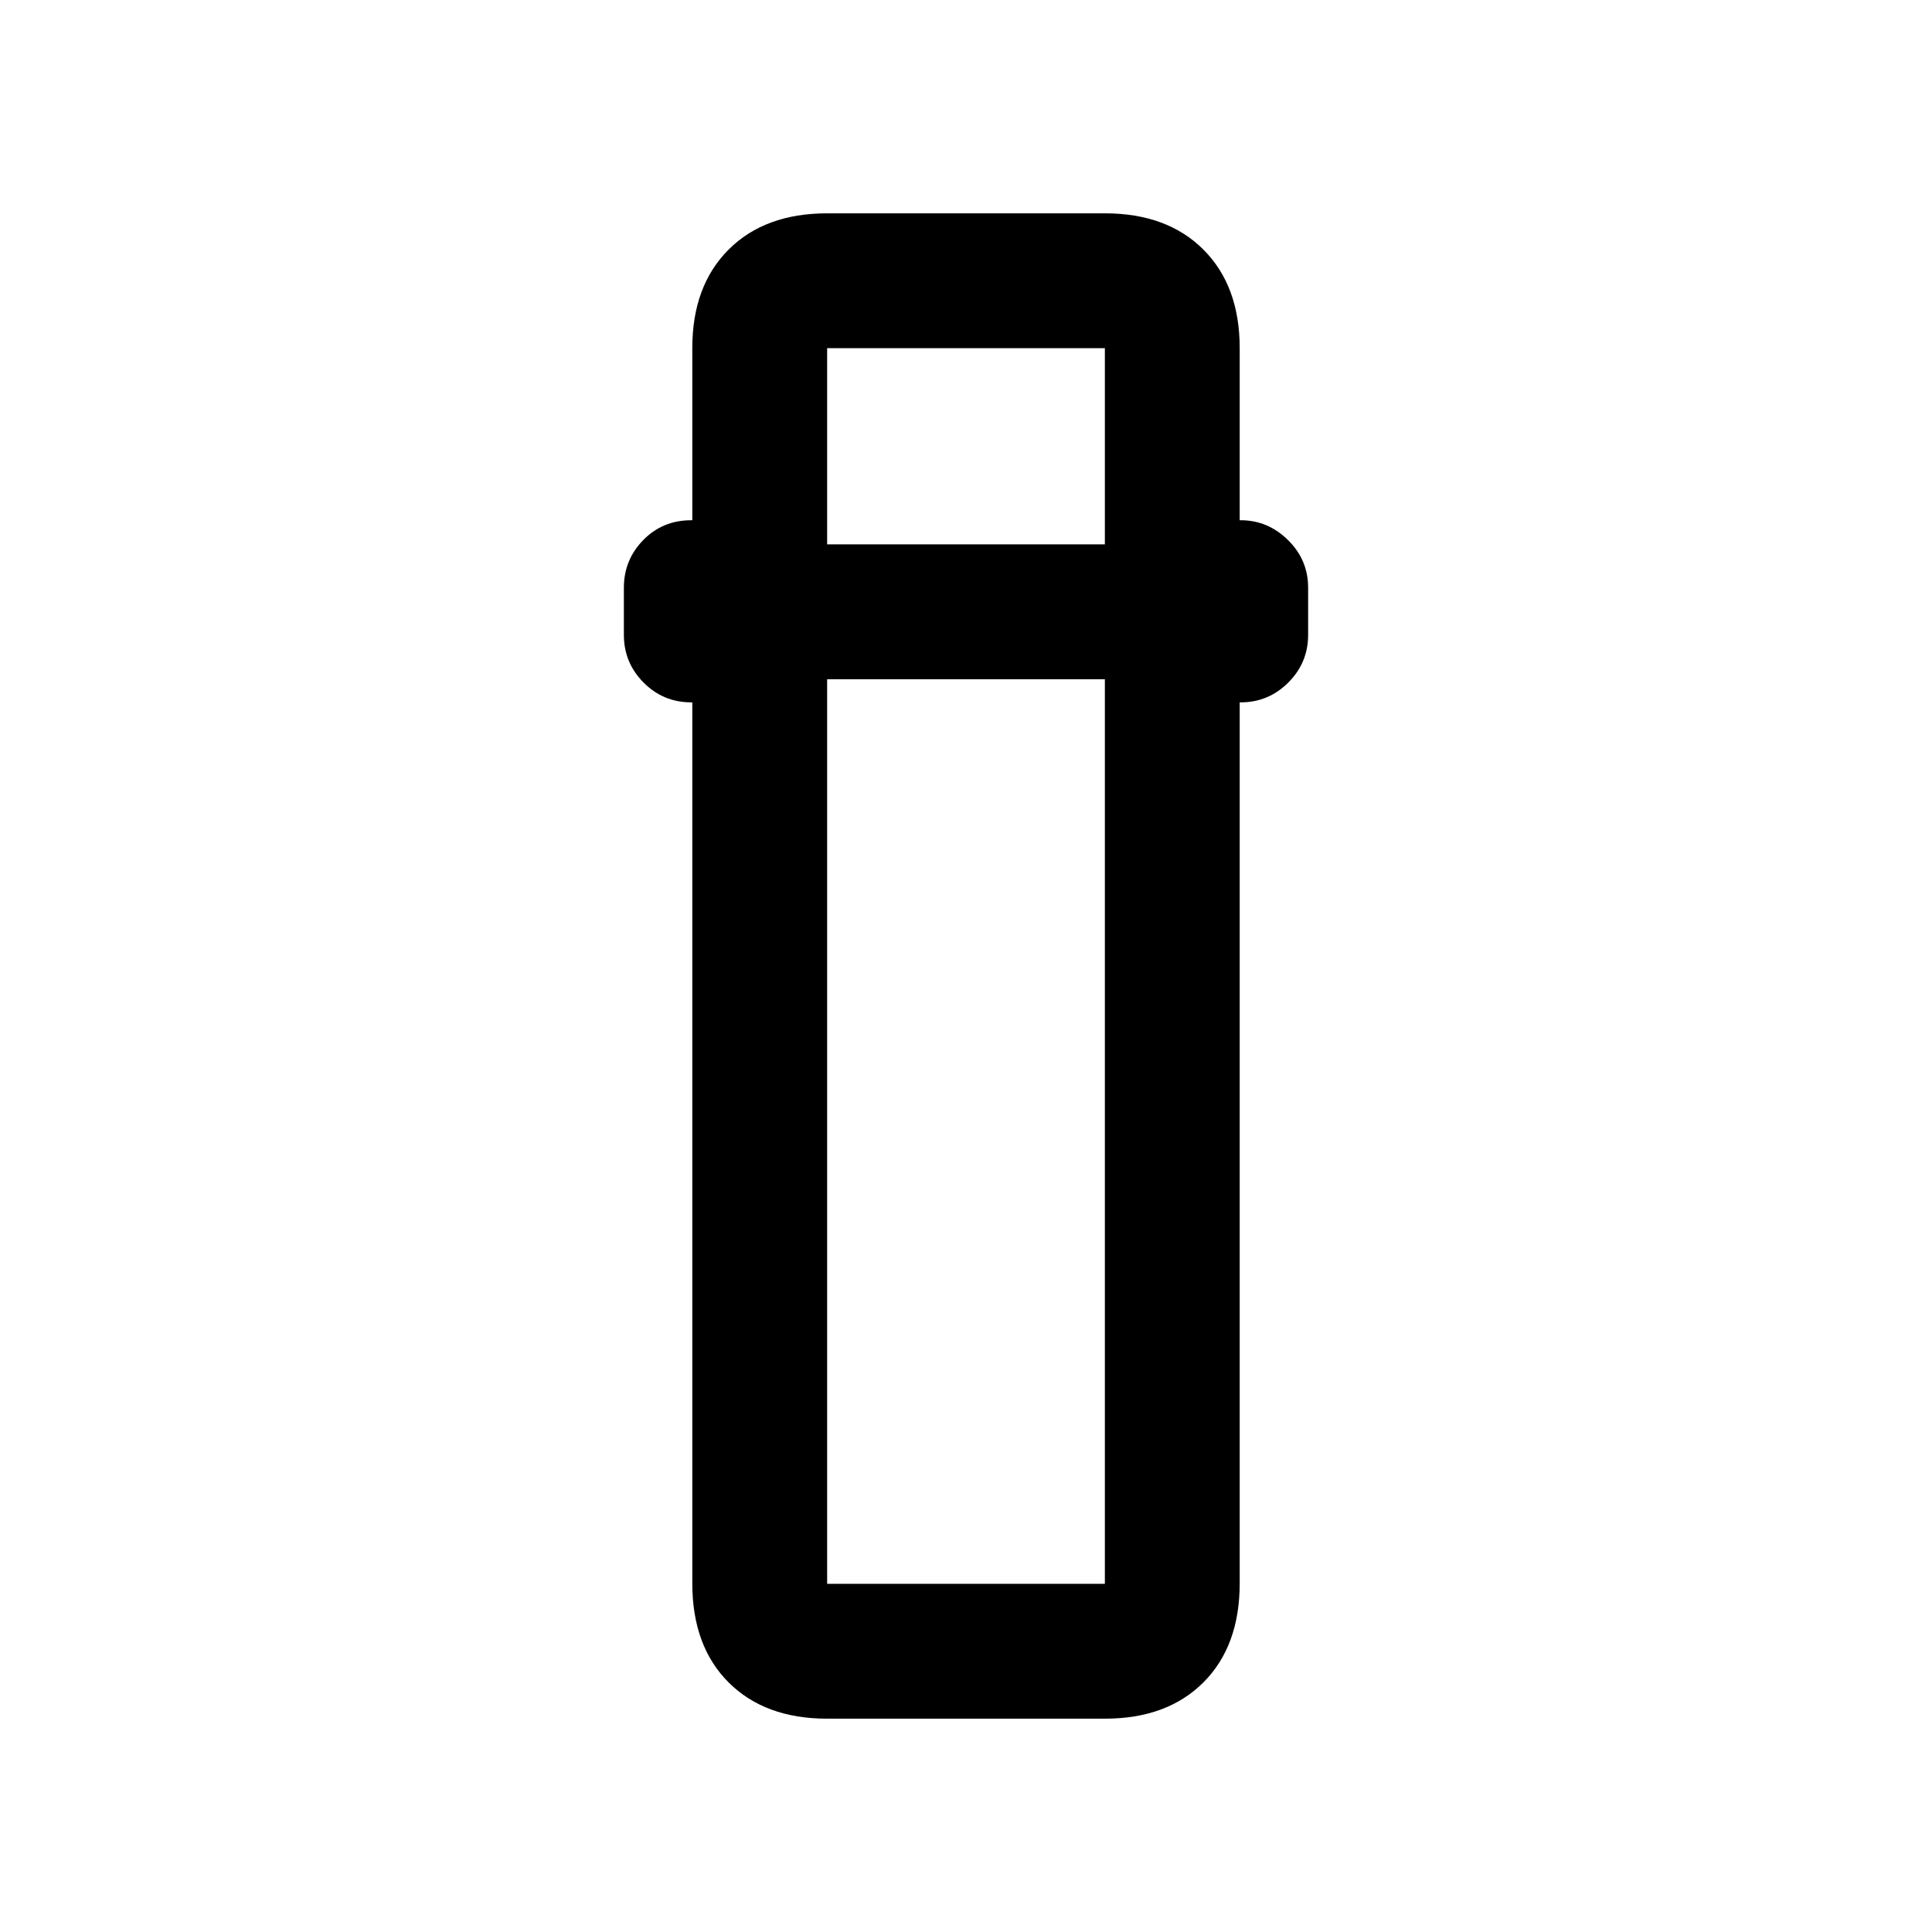 <svg xmlns="http://www.w3.org/2000/svg" height="20" viewBox="0 -960 960 960" width="20"><path d="M411-106q-30.94 0-48.97-18.03Q344-142.06 344-173.28V-611h-.5q-13.94 0-23.72-9.85T310-644.5V-668q0-13.8 9.63-23.65 9.63-9.85 23.87-9.85h.5V-787q0-30.94 18.03-48.97Q380.06-854 411-854h138q30.94 0 48.97 18.03Q616-817.94 616-787v85.5h.5q13.5 0 23.5 9.85T650-668v23.5q0 13.8-9.85 23.65Q630.3-611 616.5-611h-.5v437.72q0 31.22-18.03 49.25T549-106H411Zm0-516.5V-173h138v-449.5H411Zm0-67h138V-787H411v97.5Zm0 67h138-138Zm0-67h138-138Z"/></svg>